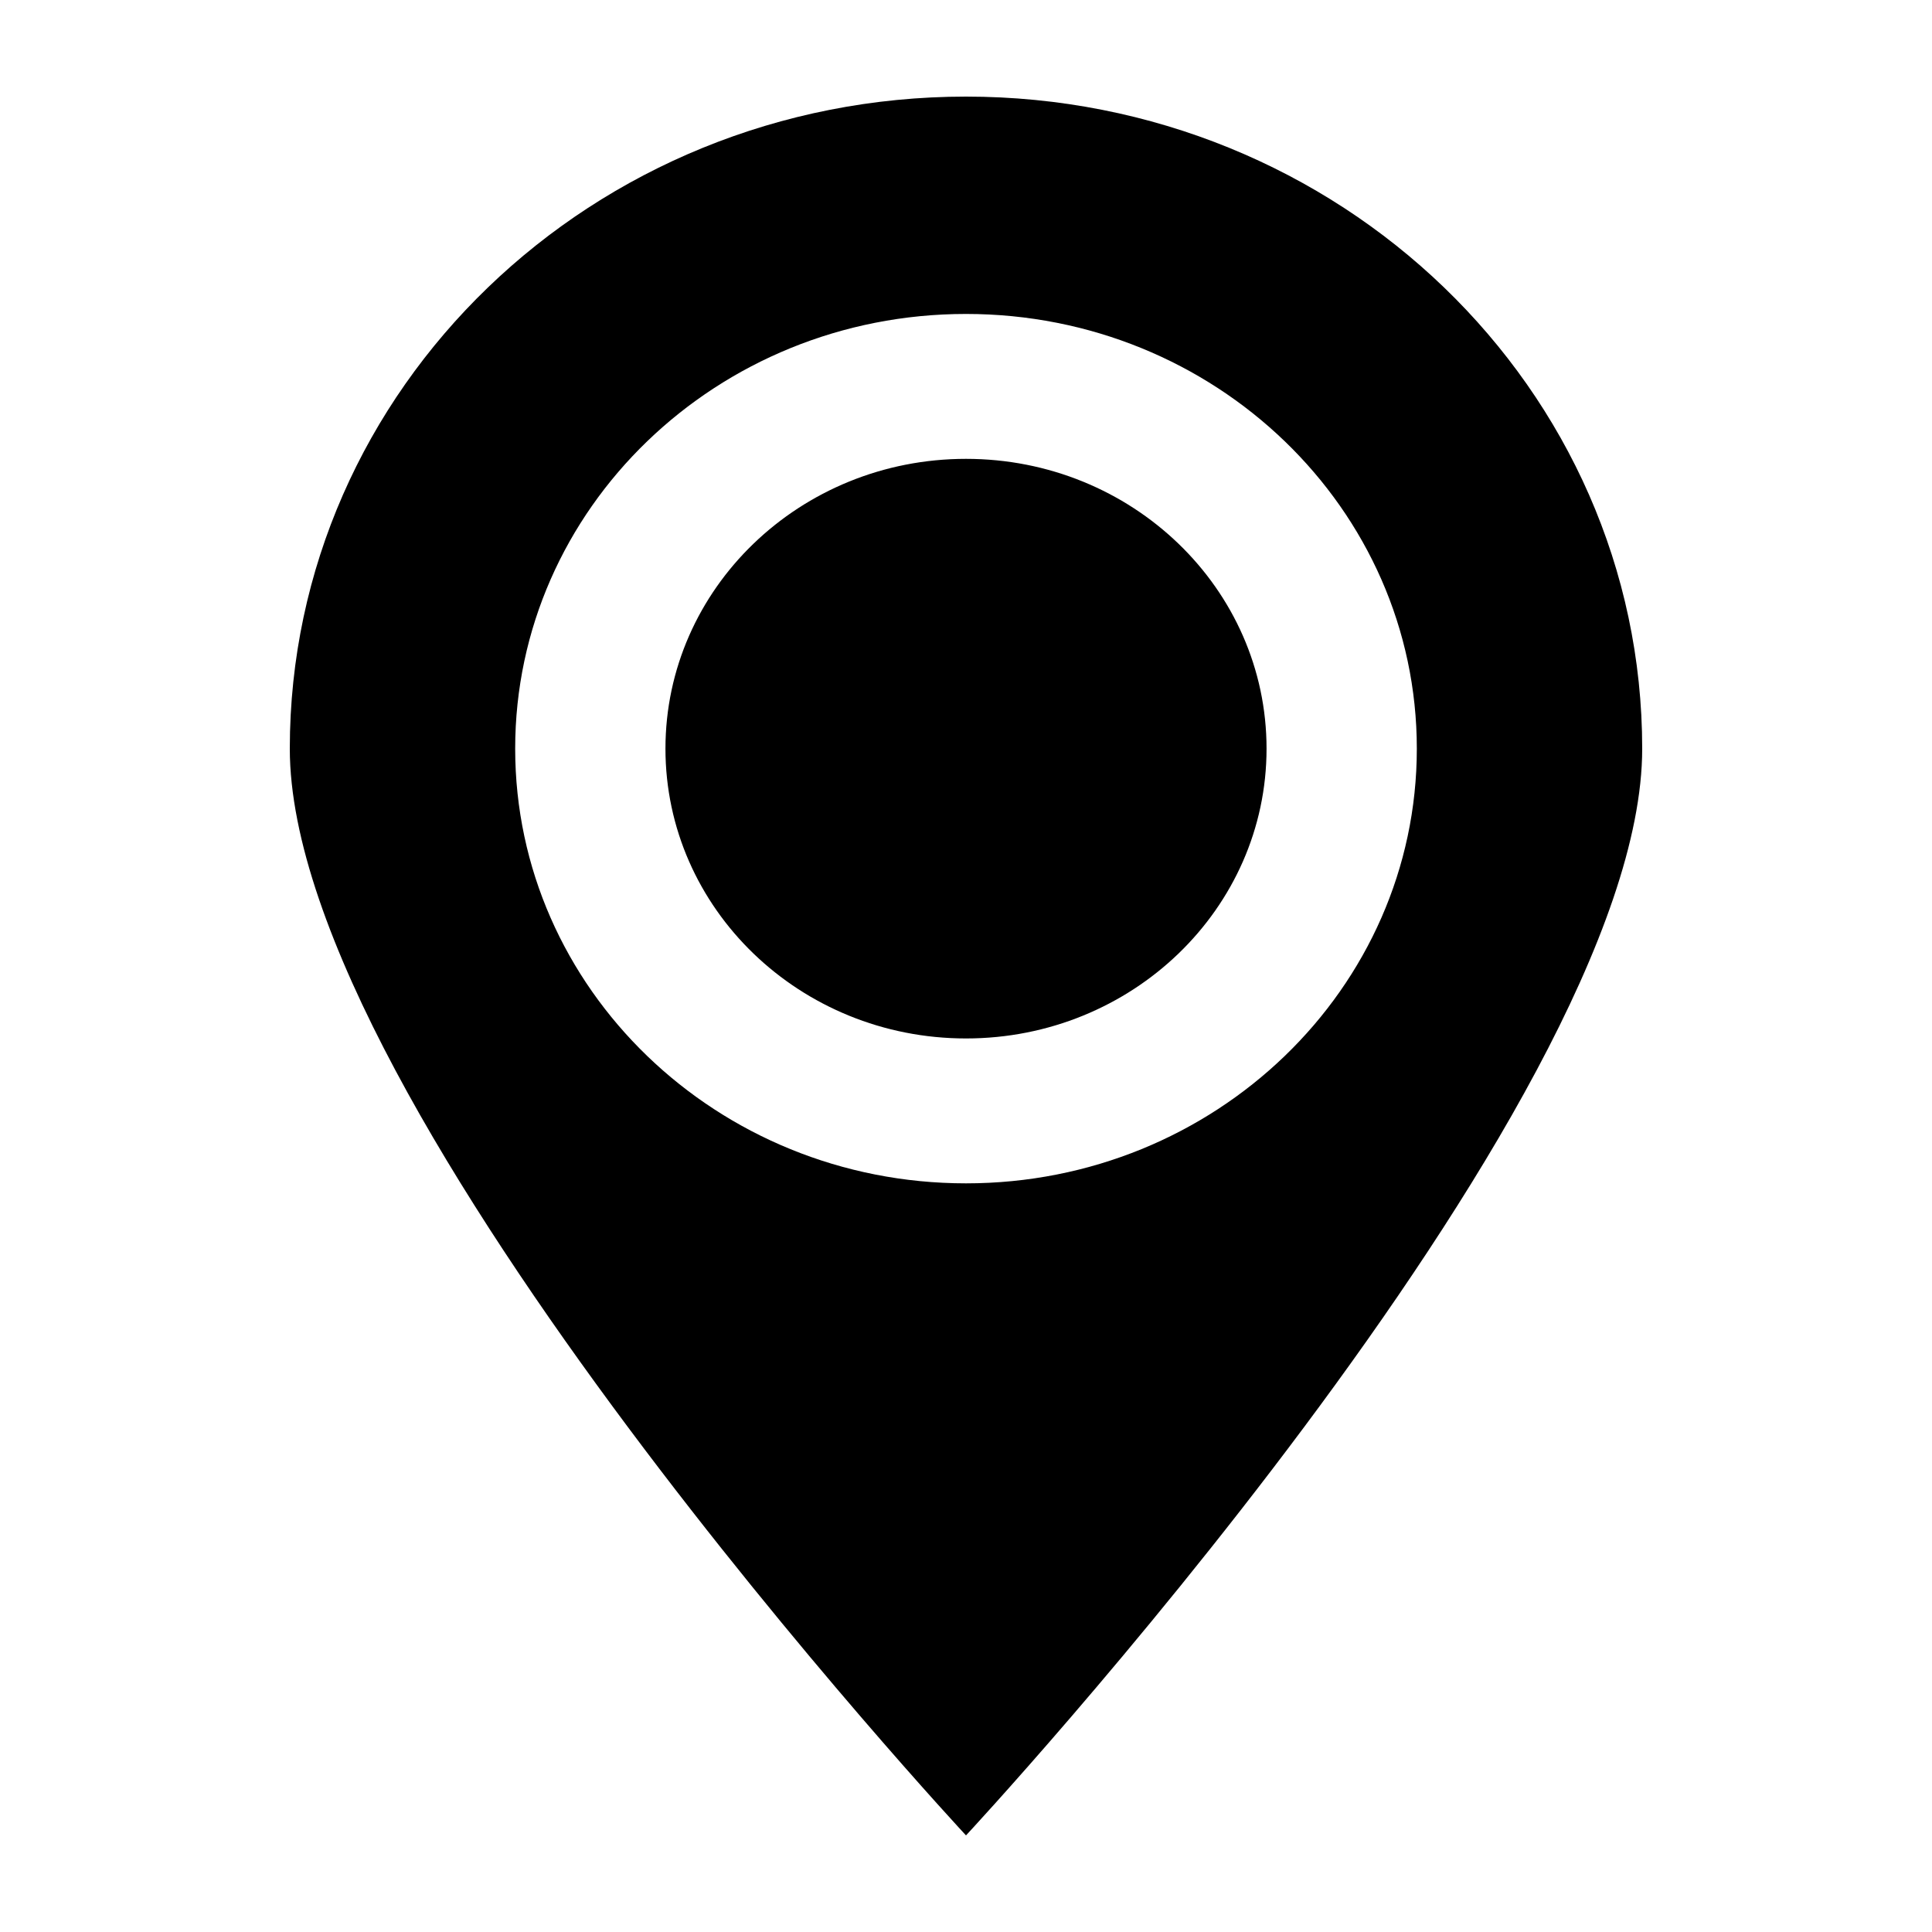 <?xml version="1.0" encoding="utf-8"?>
<!-- Generated by IcoMoon.io -->
<!DOCTYPE svg PUBLIC "-//W3C//DTD SVG 1.1//EN" "http://www.w3.org/Graphics/SVG/1.1/DTD/svg11.dtd">
<svg version="1.1" xmlns="http://www.w3.org/2000/svg" xmlns:xlink="http://www.w3.org/1999/xlink" width="32" height="32" viewBox="0 0 32 32">
<g>
</g>
	<path d="M16 1.6c-6.186 0-11.2 4.834-11.2 10.8s11.2 18 11.2 18 11.2-12.034 11.2-18-5.014-10.8-11.2-10.8zM16 19.6c-4.125 0-7.467-3.226-7.467-7.2 0-3.976 3.342-7.2 7.467-7.2 4.123 0 7.467 3.224 7.467 7.2 0 3.974-3.344 7.2-7.467 7.2zM16 7.6c-2.75 0-4.978 2.149-4.978 4.8 0 2.65 2.229 4.8 4.978 4.8 2.749 0 4.978-2.15 4.978-4.8 0-2.651-2.229-4.8-4.978-4.8z" fill="#000000"></path>
</svg>
